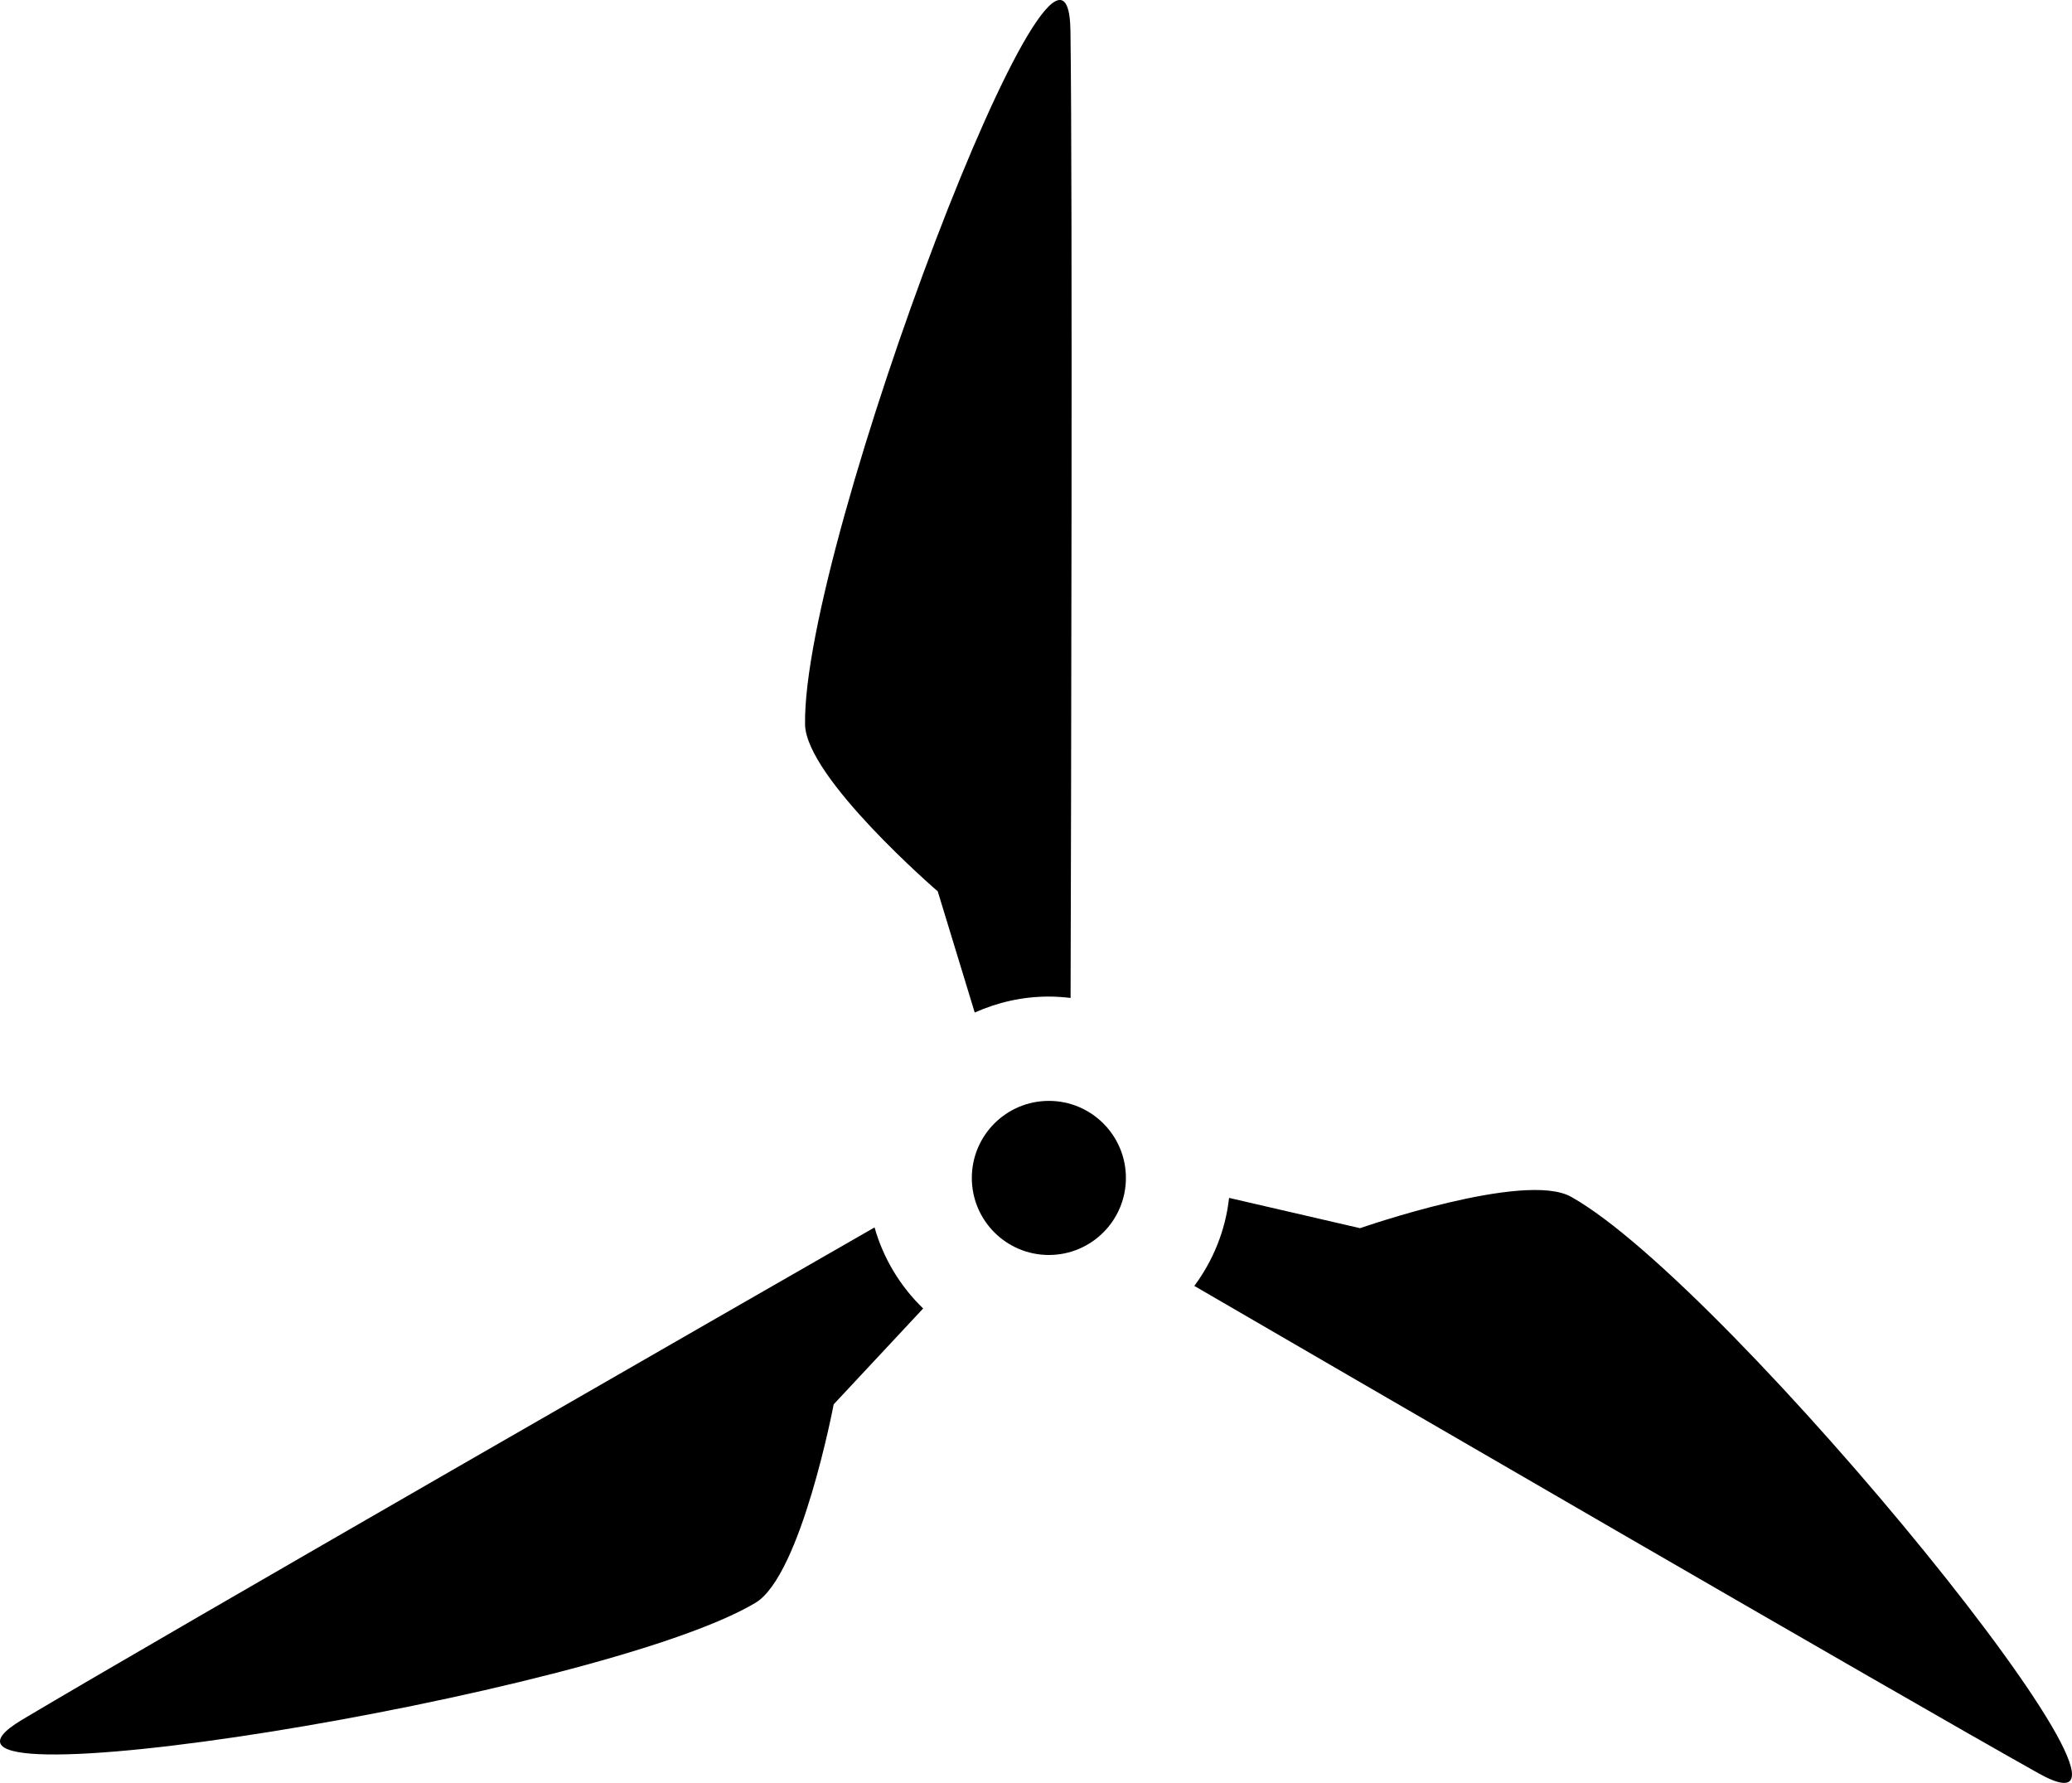 <?xml version="1.0" encoding="utf-8"?>
<!-- Generator: Adobe Illustrator 14.0.0, SVG Export Plug-In . SVG Version: 6.00 Build 43363)  -->
<!DOCTYPE svg PUBLIC "-//W3C//DTD SVG 1.0//EN" "http://www.w3.org/TR/2001/REC-SVG-20010904/DTD/svg10.dtd">
<svg version="1.0" id="Layer_1" xmlns="http://www.w3.org/2000/svg" xmlns:xlink="http://www.w3.org/1999/xlink" x="0px" y="0px"
	 width="100px" height="86.034px" viewBox="0 0 100 86.034" enable-background="new 0 0 100 86.034" xml:space="preserve">
<circle cx="50.621" cy="56.842" r="3.718"/>
<path d="M45.258,43.013l1.785,5.848c1.093-0.489,2.3-0.771,3.577-0.771c0.355,0,0.704,0.028,1.049,0.066
	c0.024-8.558,0.101-38.832-0.006-46.655c-0.122-8.957-12.948,24.704-12.809,33.456C38.895,37.531,45.258,43.013,45.258,43.013z"/>
<path d="M75.816,57.748c-2.247-1.25-10.176,1.519-10.176,1.519l-6.322-1.462c-0.175,1.584-0.776,3.033-1.677,4.248
	c6.926,4.023,33.814,19.639,40.745,23.52C106.206,89.942,83.468,62.003,75.816,57.748z"/>
<path d="M42.208,59.23c-6.25,3.585-34.162,19.601-41.125,23.747c-7.695,4.582,27.87-1.139,35.381-5.634
	c2.207-1.324,3.772-9.576,3.772-9.576l4.318-4.625C43.456,62.081,42.635,60.738,42.208,59.23z"/>
</svg>
